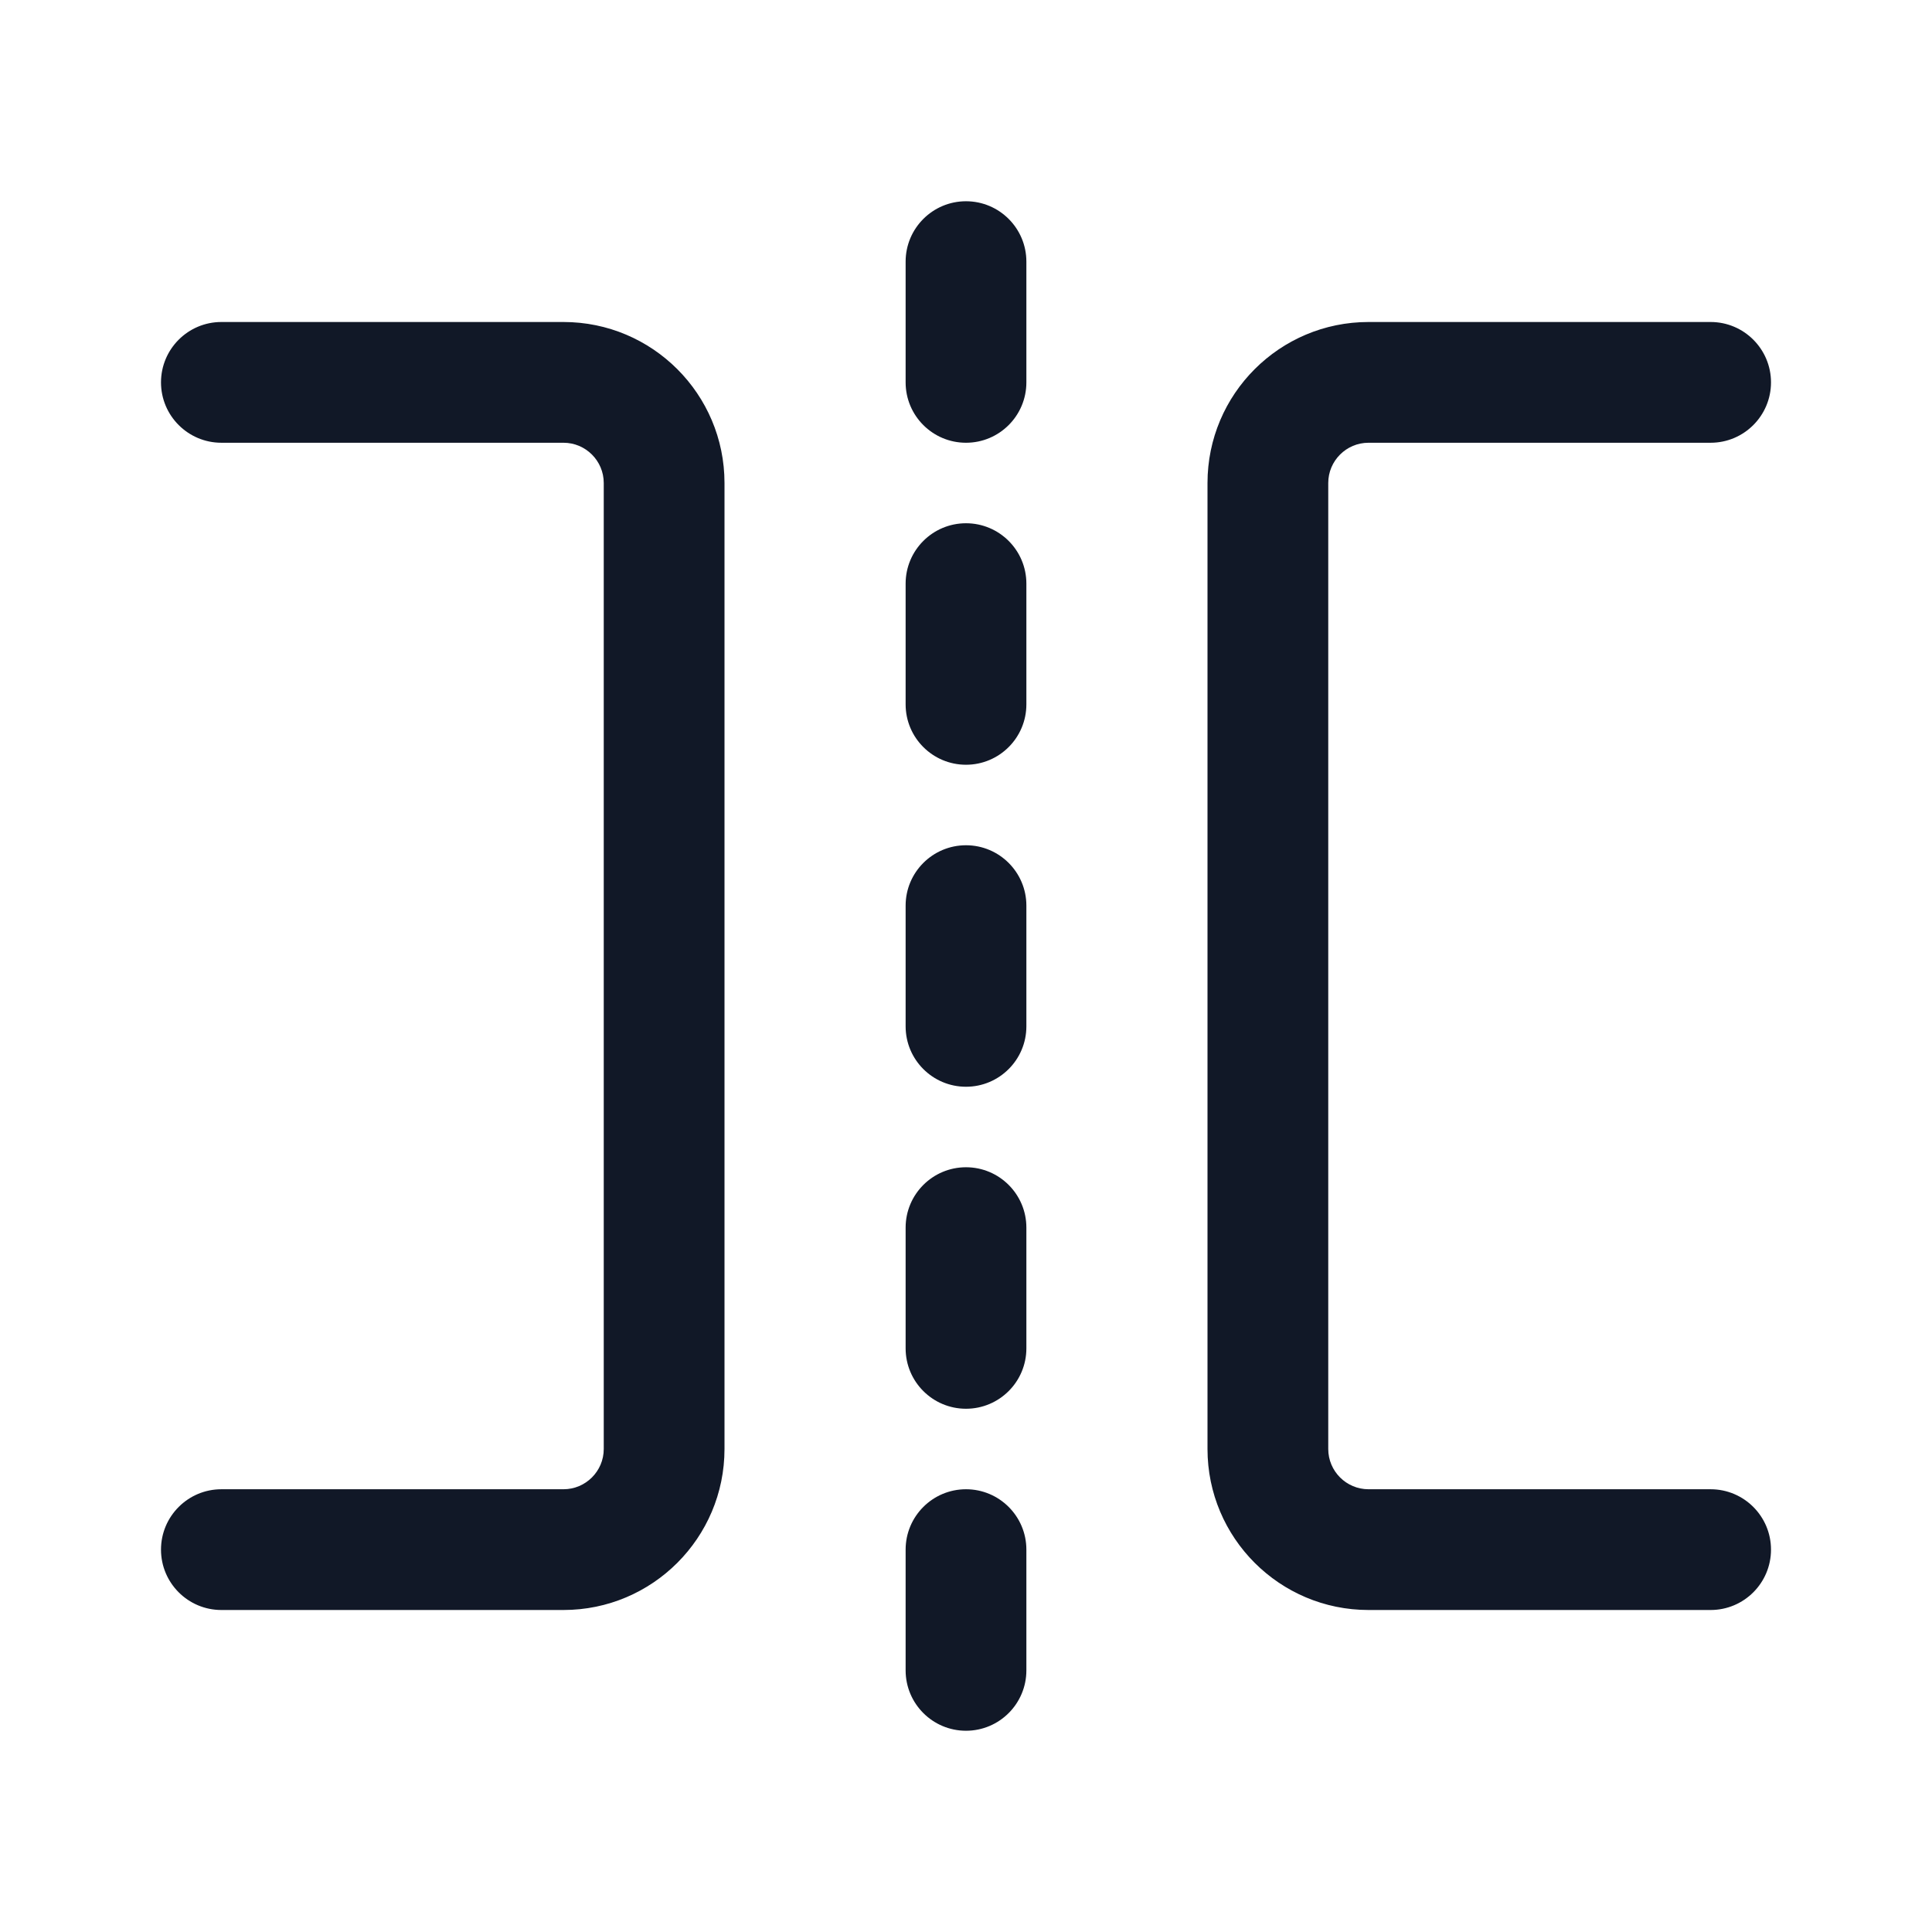 <svg width="24" height="24" viewBox="0 0 24 24" fill="none" xmlns="http://www.w3.org/2000/svg">
<path d="M12 2.5C12.414 2.5 12.75 2.836 12.75 3.25L12.75 4.75C12.75 5.164 12.414 5.5 12 5.5C11.586 5.5 11.25 5.164 11.25 4.75L11.25 3.25C11.25 2.836 11.586 2.5 12 2.5ZM12 6.5C12.414 6.5 12.75 6.836 12.75 7.25L12.75 8.75C12.75 9.164 12.414 9.5 12 9.5C11.586 9.5 11.25 9.164 11.25 8.75L11.25 7.25C11.25 6.836 11.586 6.5 12 6.5ZM12 10.5C12.414 10.5 12.75 10.836 12.75 11.25L12.75 12.75C12.75 13.164 12.414 13.5 12 13.5C11.586 13.5 11.25 13.164 11.25 12.75L11.25 11.25C11.25 10.836 11.586 10.5 12 10.5ZM12 14.5C12.414 14.5 12.75 14.836 12.75 15.25L12.75 16.75C12.75 17.164 12.414 17.5 12 17.5C11.586 17.5 11.25 17.164 11.25 16.75L11.25 15.25C11.25 14.836 11.586 14.5 12 14.5ZM12 18.5C12.414 18.5 12.75 18.836 12.75 19.25L12.75 20.75C12.75 21.164 12.414 21.5 12 21.5C11.586 21.5 11.25 21.164 11.25 20.75L11.25 19.25C11.25 18.836 11.586 18.5 12 18.5ZM22 4.75C22 4.336 21.664 4 21.25 4L17 4C15.896 4 15 4.896 15 6L15 18C15 19.104 15.896 20 17 20L21.25 20C21.664 20 22 19.664 22 19.25C22 18.836 21.664 18.5 21.25 18.5L17 18.5C16.725 18.5 16.5 18.276 16.5 18L16.5 6C16.5 5.724 16.725 5.5 17 5.5L21.25 5.5C21.664 5.5 22 5.164 22 4.75ZM2 19.25C2 19.664 2.336 20 2.75 20L7 20C8.104 20 9 19.104 9 18L9 6C9 4.896 8.104 4 7 4L2.75 4C2.336 4 2 4.336 2 4.75C2 5.164 2.336 5.5 2.75 5.5L7 5.5C7.275 5.5 7.5 5.724 7.5 6L7.5 18C7.5 18.276 7.275 18.5 7 18.5L2.75 18.5C2.336 18.5 2 18.836 2 19.25Z" fill="#111827"/>
</svg>
